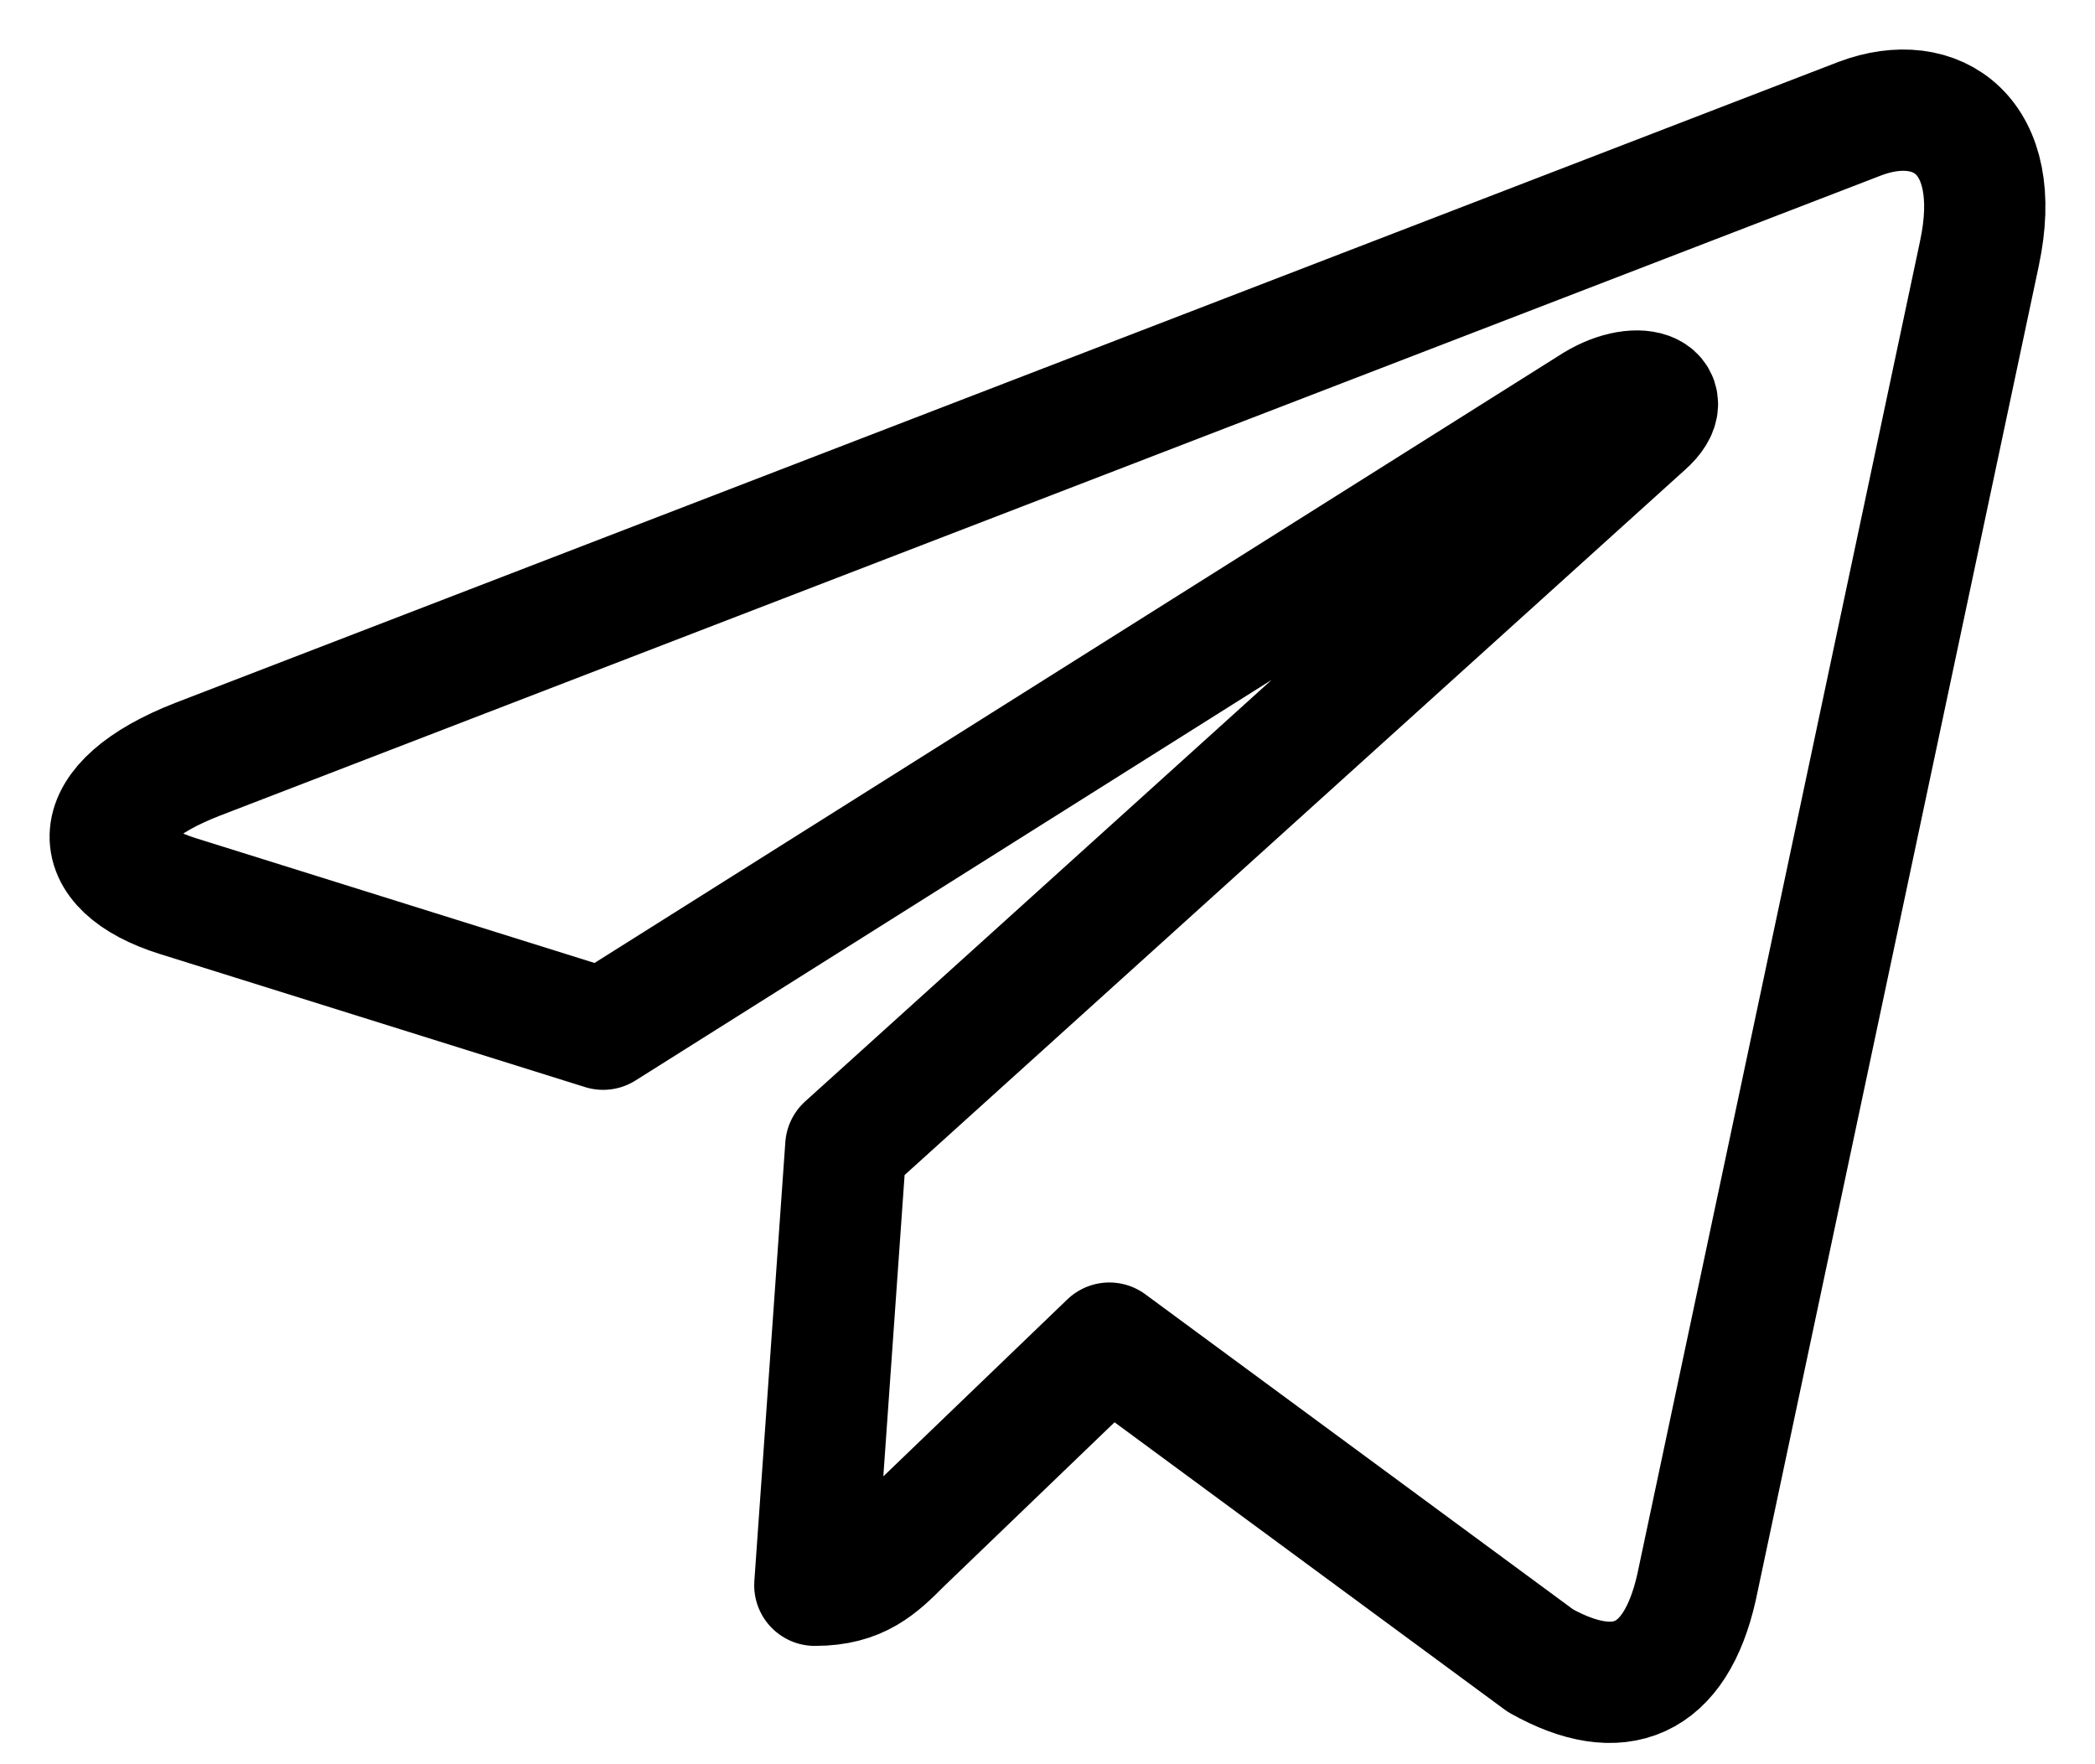 <svg width="19" height="16" fill="none" xmlns="http://www.w3.org/2000/svg"><path d="M17.952 2.298l-2.566 12.098c-.193.854-.698 1.067-1.415.665l-3.91-2.88-1.885 1.813c-.209.209-.384.383-.786.383l.281-3.98 7.245-6.547c.315-.28-.069-.436-.49-.156L5.47 9.334 1.614 8.127c-.839-.262-.854-.839.175-1.24L16.87 1.075c.698-.262 1.31.155 1.082 1.222z" stroke="#000" stroke-width="1.1" stroke-miterlimit="10" stroke-linecap="round" stroke-linejoin="round"/></svg>